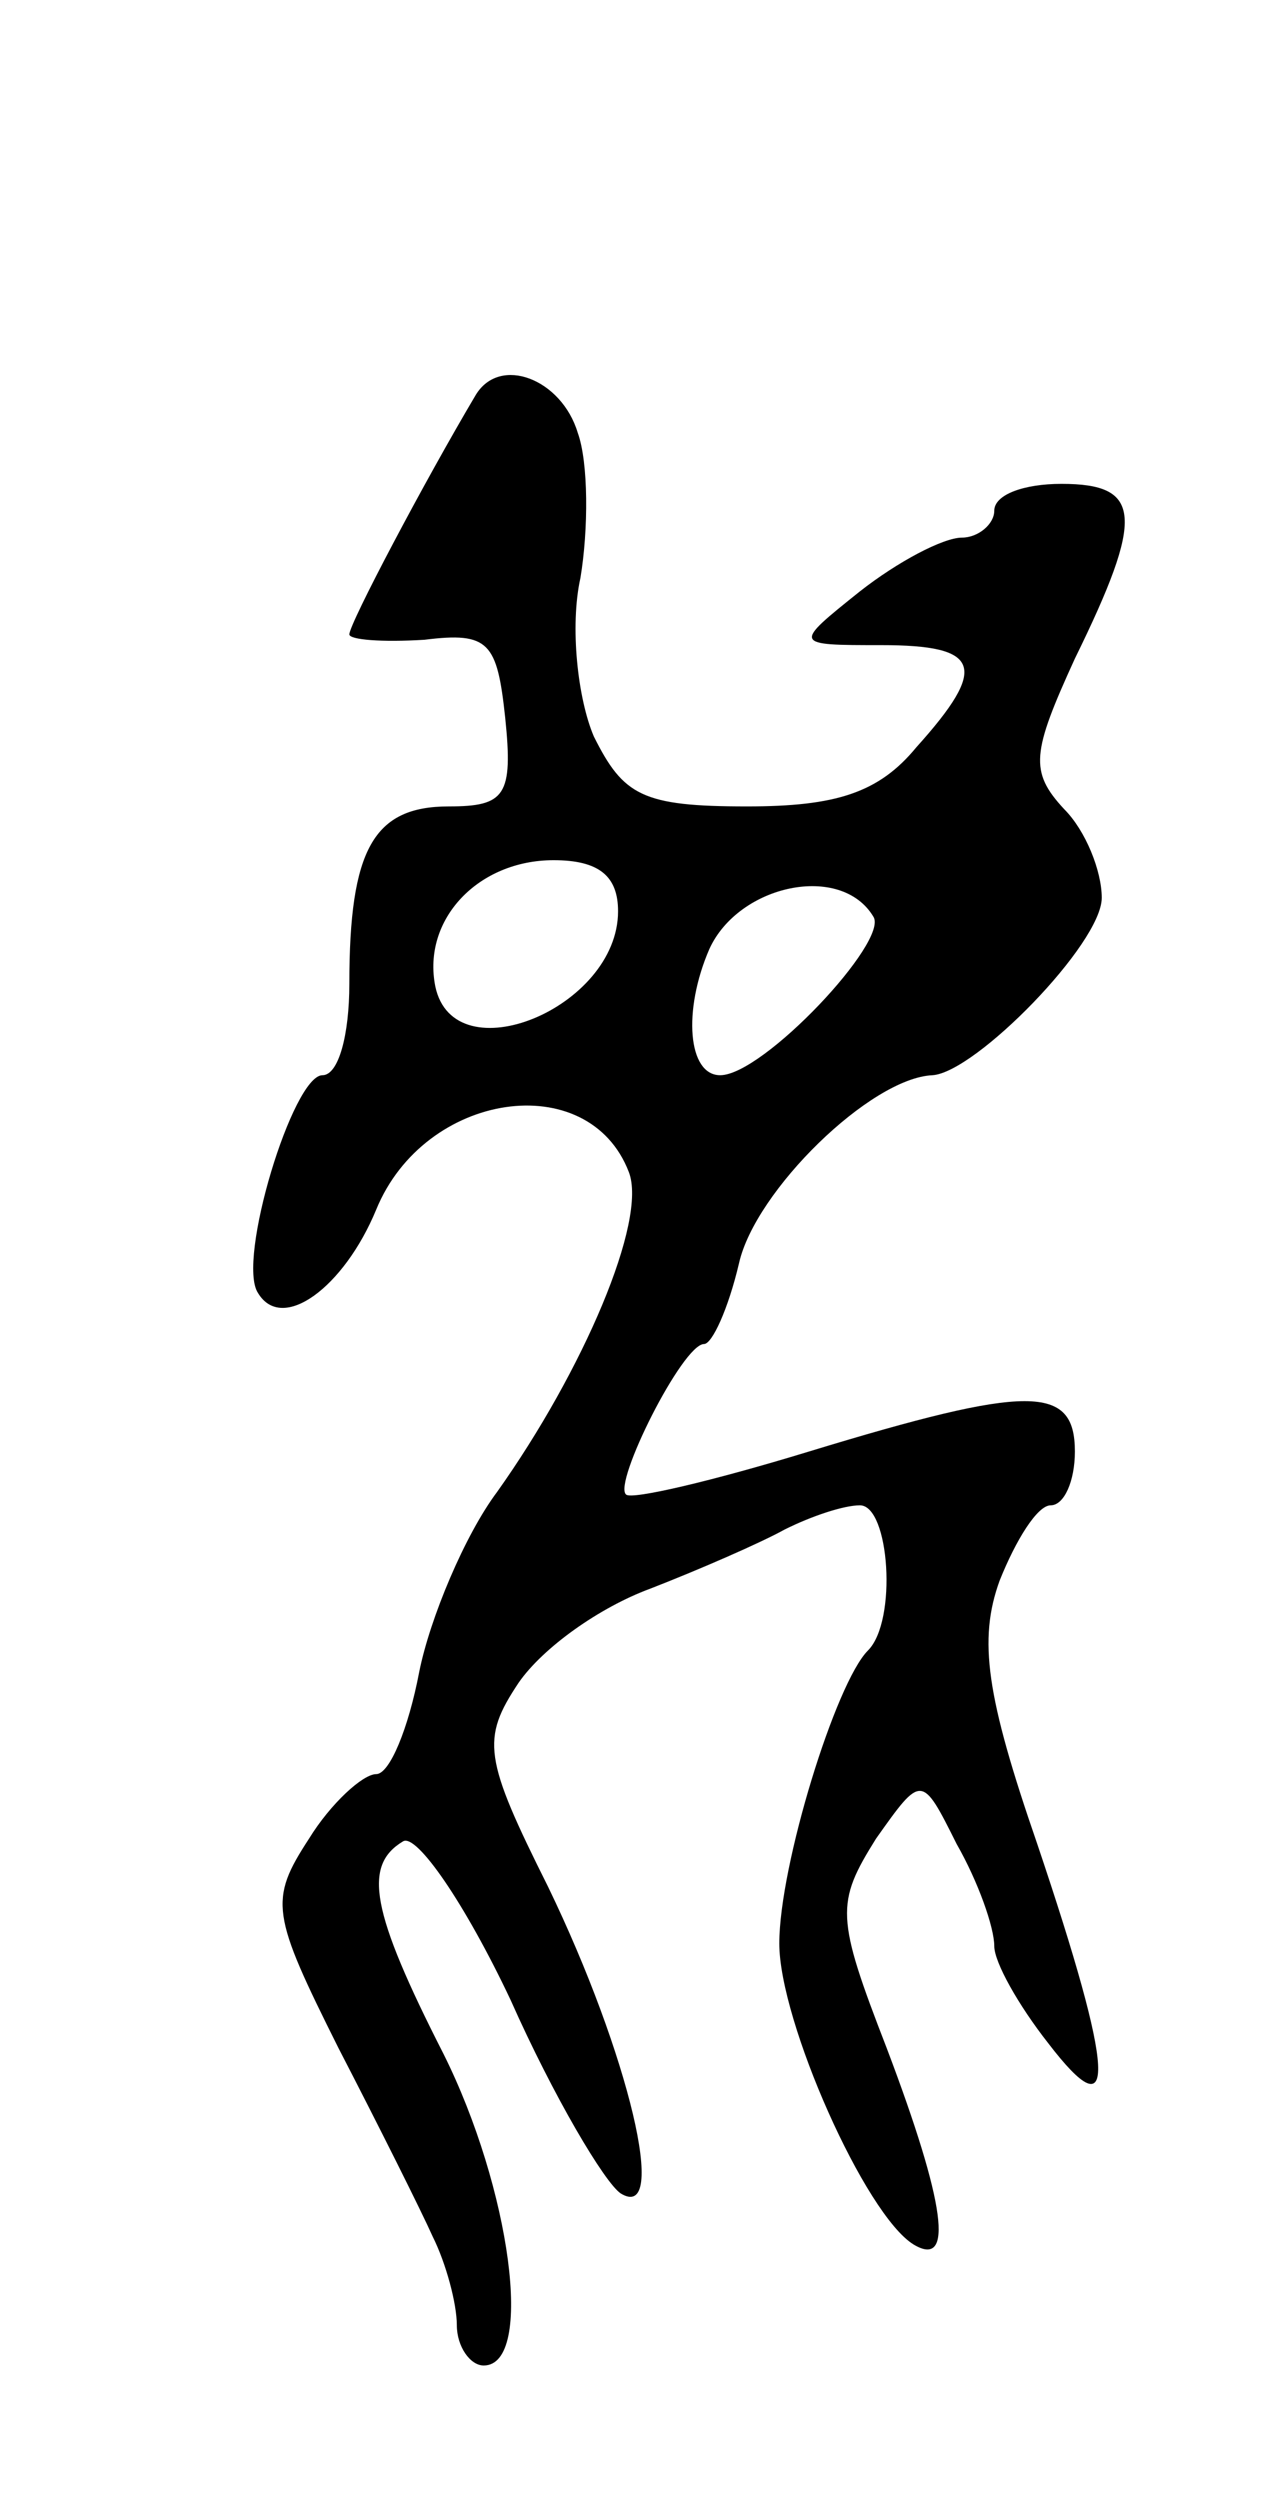 <svg version="1.0" xmlns="http://www.w3.org/2000/svg"
 width="47pt" height="93pt" viewBox="0 0 47 93"
 preserveAspectRatio="xMidYMid meet">
<g transform="translate(0,93) scale(0.1,-0.1)"
fill="#000000" stroke="none">
<path d="M177 783 c-19 -32 -47 -85 -47 -89 0 -2 12 -3 28 -2 24 3 27 -1 30
-29 3 -29 0 -33 -21 -33 -28 0 -37 -16 -37 -66 0 -19 -4 -34 -10 -34 -11 0
-32 -69 -24 -81 9 -15 32 2 44 31 18 44 79 53 94 14 7 -18 -17 -74 -49 -119
-12 -16 -25 -47 -29 -67 -4 -21 -11 -38 -16 -38 -5 0 -17 -11 -25 -24 -15 -23
-14 -28 11 -78 15 -29 31 -61 35 -70 5 -10 9 -25 9 -33 0 -8 5 -15 10 -15 19
0 10 66 -15 116 -27 53 -30 70 -15 79 5 3 23 -23 40 -59 16 -36 35 -68 41 -72
18 -11 3 52 -27 114 -24 48 -25 55 -11 76 9 13 30 28 49 35 18 7 41 17 50 22
10 5 22 9 28 9 11 0 14 -43 3 -54 -12 -12 -33 -80 -33 -109 0 -29 32 -101 50
-112 15 -9 12 15 -10 73 -19 49 -19 54 -4 78 17 24 17 24 30 -2 8 -14 14 -31
14 -38 0 -6 9 -22 20 -36 26 -34 25 -12 -4 74 -19 55 -22 76 -14 98 6 15 14
28 19 28 5 0 9 9 9 20 0 25 -17 25 -99 0 -36 -11 -66 -18 -68 -16 -5 4 21 56
29 56 3 0 9 13 13 30 6 27 49 69 72 70 16 1 63 49 63 66 0 10 -6 25 -14 33
-13 14 -12 21 4 56 26 53 25 65 -5 65 -14 0 -25 -4 -25 -10 0 -5 -6 -10 -12
-10 -7 0 -24 -9 -38 -20 -25 -20 -25 -20 8 -20 37 0 40 -8 13 -38 -14 -17 -30
-22 -63 -22 -39 0 -46 4 -57 26 -6 14 -9 41 -5 59 3 18 3 43 -1 54 -6 20 -29
29 -38 14z m53 -192 c0 -36 -61 -61 -68 -28 -5 25 16 47 44 47 17 0 24 -6 24
-19z m95 -2 c6 -9 -41 -59 -57 -59 -12 0 -14 24 -4 47 11 24 49 32 61 12z"/>
</g>
</svg>
